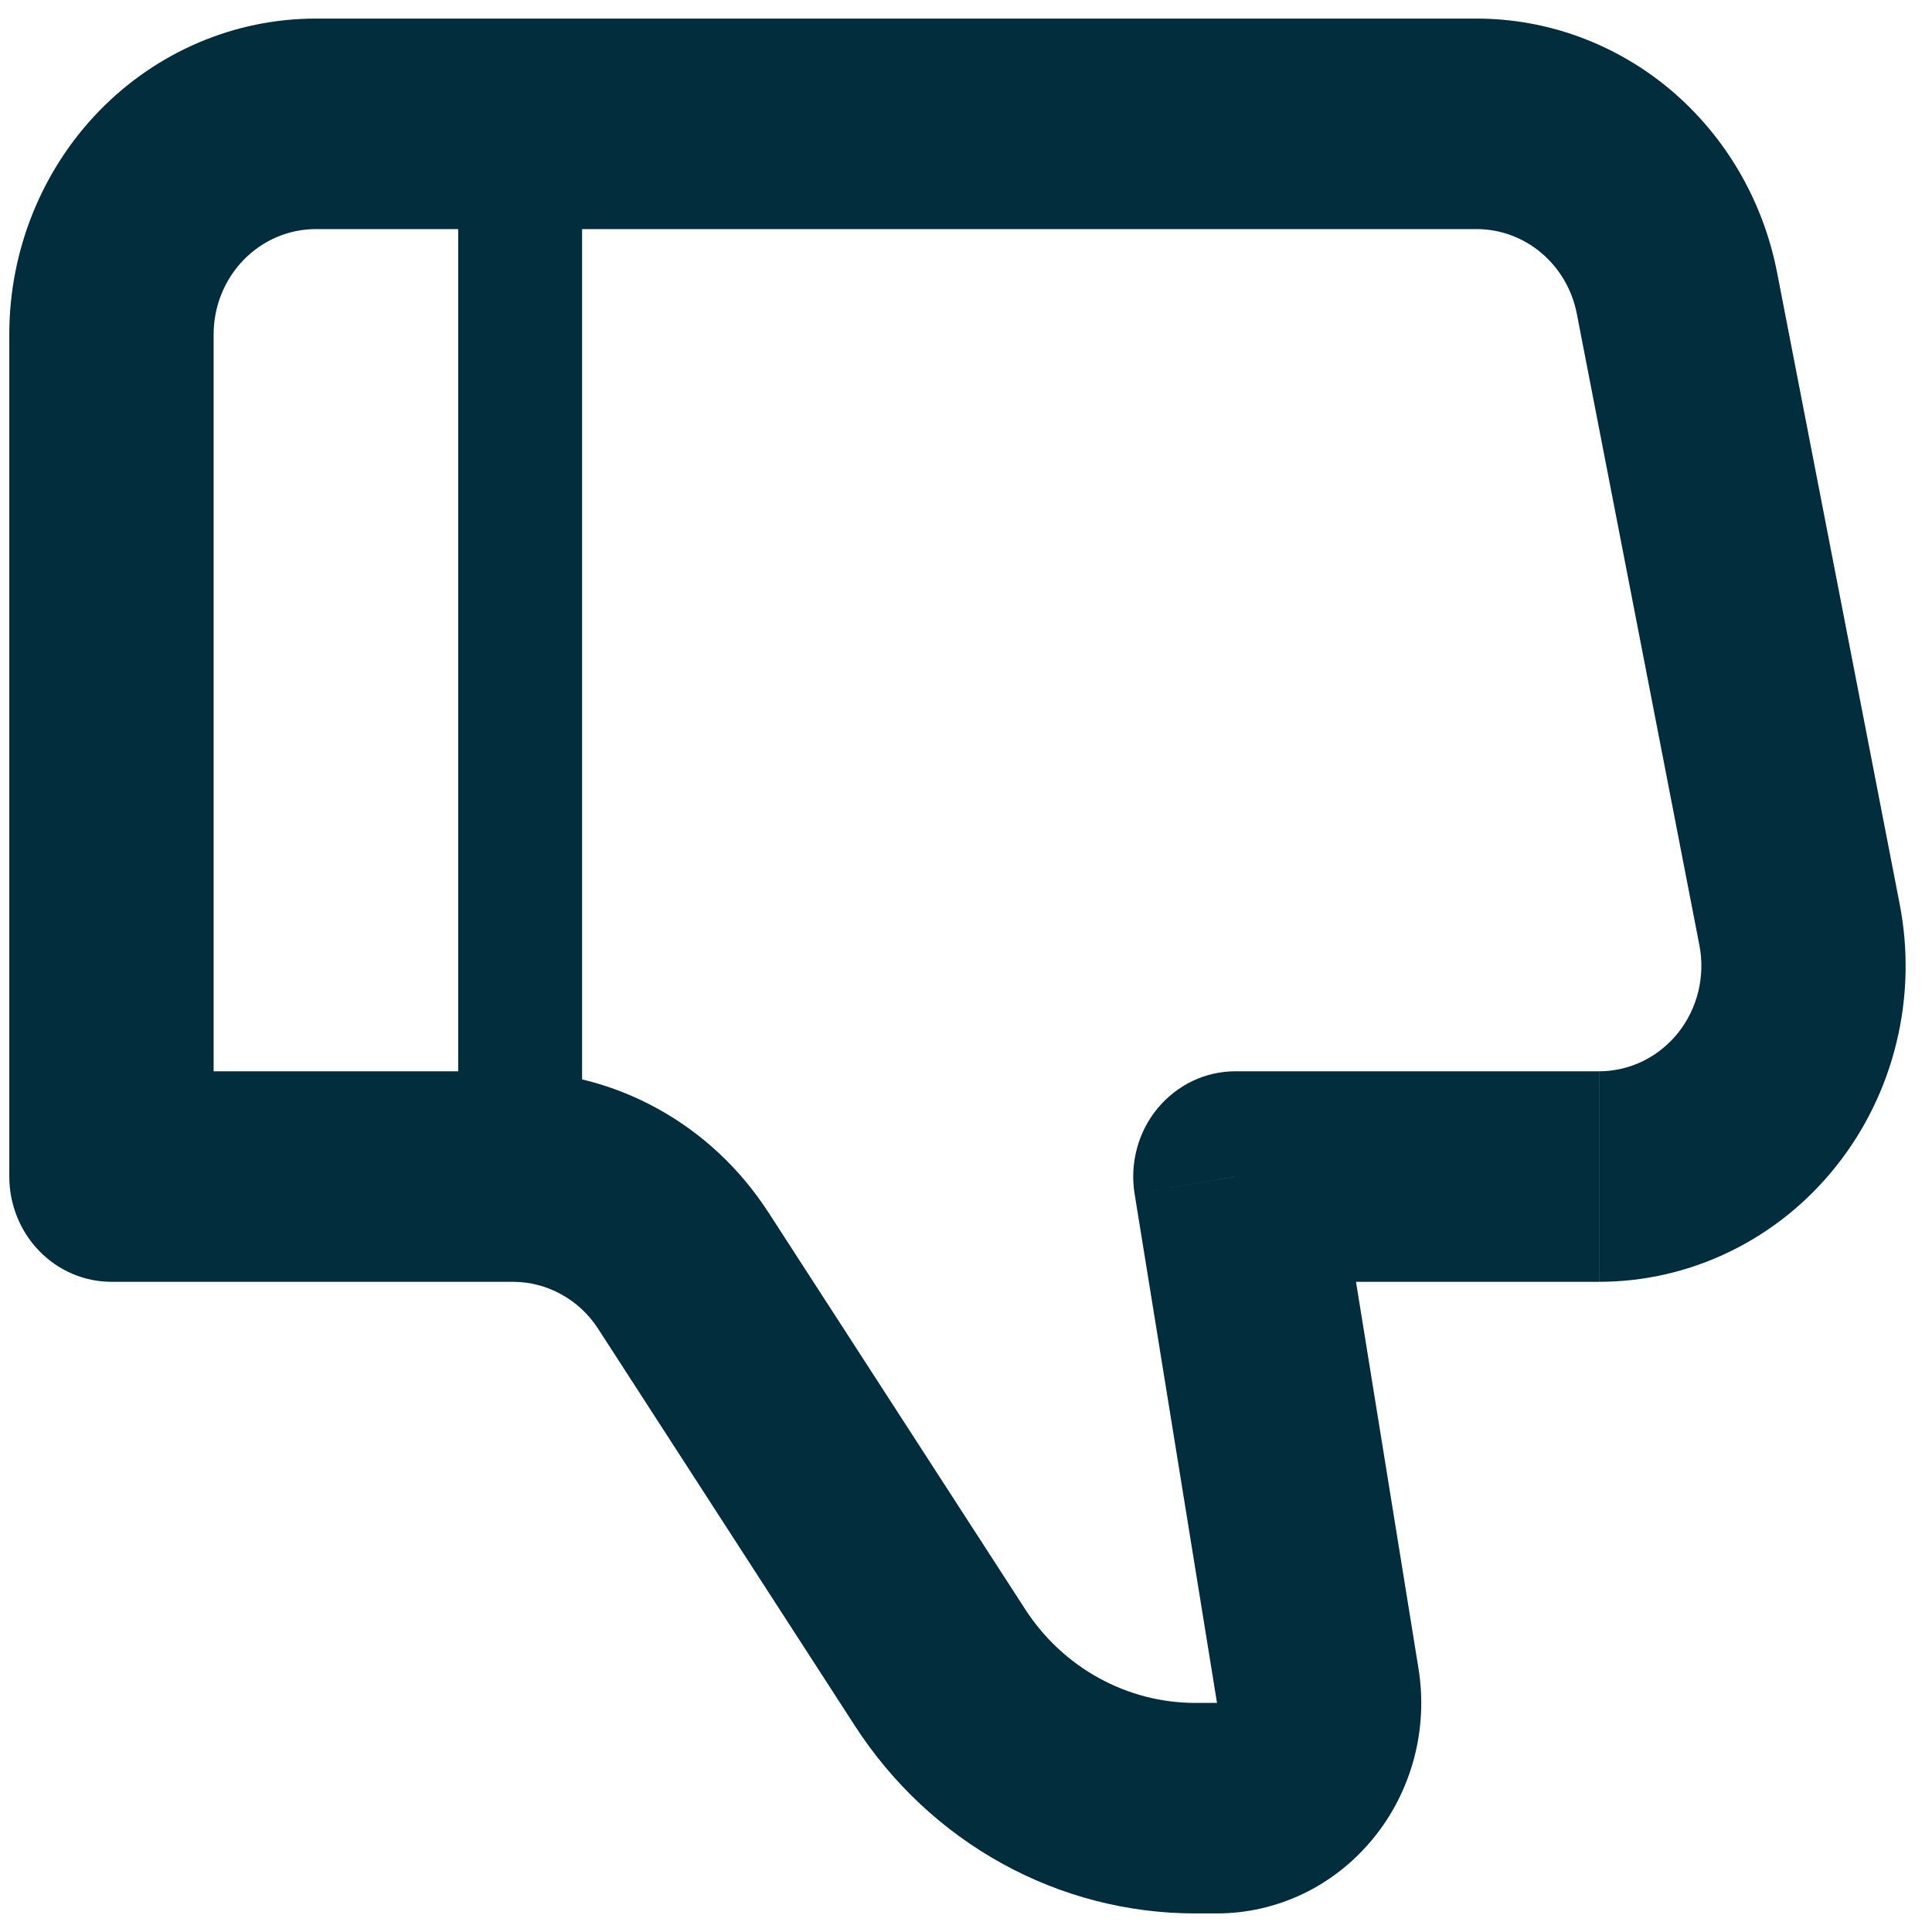 <svg width="26" height="26" viewBox="0 0 26 26" fill="none" xmlns="http://www.w3.org/2000/svg">
<g id="Group">
<path id="Vector" d="M16.625 15.833L15.269 16.066C15.236 15.863 15.247 15.655 15.3 15.457C15.353 15.258 15.447 15.075 15.576 14.918C15.706 14.761 15.866 14.635 16.047 14.548C16.228 14.462 16.425 14.417 16.625 14.417V15.833ZM1.5 15.833V17.25C1.135 17.25 0.786 17.101 0.528 16.835C0.27 16.569 0.125 16.209 0.125 15.833H1.5ZM4.25 0.25H19.87V3.083H4.25V0.25ZM21.52 17.25H16.625V14.417H21.52V17.25ZM17.982 15.601L19.089 22.451L16.378 22.917L15.269 16.066L17.982 15.601ZM16.378 25.75H16.083V22.917H16.378V25.75ZM11.506 23.227L8.048 17.88L10.336 16.308L13.795 21.654L11.506 23.227ZM6.904 17.25H1.5V14.417H6.904V17.25ZM0.125 15.833V4.5H2.875V15.833H0.125ZM23.915 3.667L25.565 12.167L22.87 12.722L21.22 4.222L23.915 3.667ZM8.048 17.88C7.922 17.686 7.752 17.527 7.552 17.418C7.353 17.308 7.13 17.25 6.904 17.25V14.417C7.583 14.417 8.251 14.589 8.85 14.92C9.449 15.25 9.959 15.727 10.336 16.309L8.048 17.882V17.88ZM19.089 22.451C19.155 22.856 19.134 23.272 19.028 23.669C18.922 24.065 18.733 24.434 18.475 24.747C18.217 25.061 17.896 25.314 17.534 25.487C17.171 25.66 16.777 25.75 16.378 25.75V22.917L19.089 22.451ZM21.52 14.417C21.724 14.417 21.924 14.37 22.108 14.281C22.292 14.191 22.455 14.06 22.584 13.898C22.713 13.736 22.805 13.547 22.855 13.343C22.904 13.14 22.91 12.928 22.87 12.722L25.565 12.167C25.685 12.784 25.67 13.42 25.522 14.03C25.375 14.639 25.097 15.208 24.71 15.694C24.324 16.18 23.837 16.572 23.285 16.841C22.734 17.11 22.131 17.25 21.521 17.25V14.417H21.52ZM19.87 0.25C20.824 0.25 21.748 0.59 22.486 1.213C23.223 1.836 23.728 2.703 23.915 3.667L21.22 4.222C21.158 3.901 20.989 3.612 20.743 3.404C20.497 3.196 20.188 3.083 19.87 3.083V0.25ZM16.083 25.75C15.178 25.75 14.286 25.52 13.488 25.08C12.689 24.64 12.008 24.003 11.506 23.227L13.795 21.654C14.046 22.043 14.386 22.361 14.786 22.581C15.185 22.801 15.63 22.917 16.083 22.917V25.75ZM4.25 3.083C3.885 3.083 3.536 3.233 3.278 3.498C3.02 3.764 2.875 4.124 2.875 4.5H0.125C0.125 3.373 0.56 2.292 1.333 1.495C2.107 0.698 3.156 0.25 4.25 0.25V3.083Z" fill="#022D3D"/>
<path id="Vector_2" d="M7 15.833V1.667" stroke="#022D3D" stroke-width="1.667"/>
</g>
</svg>

